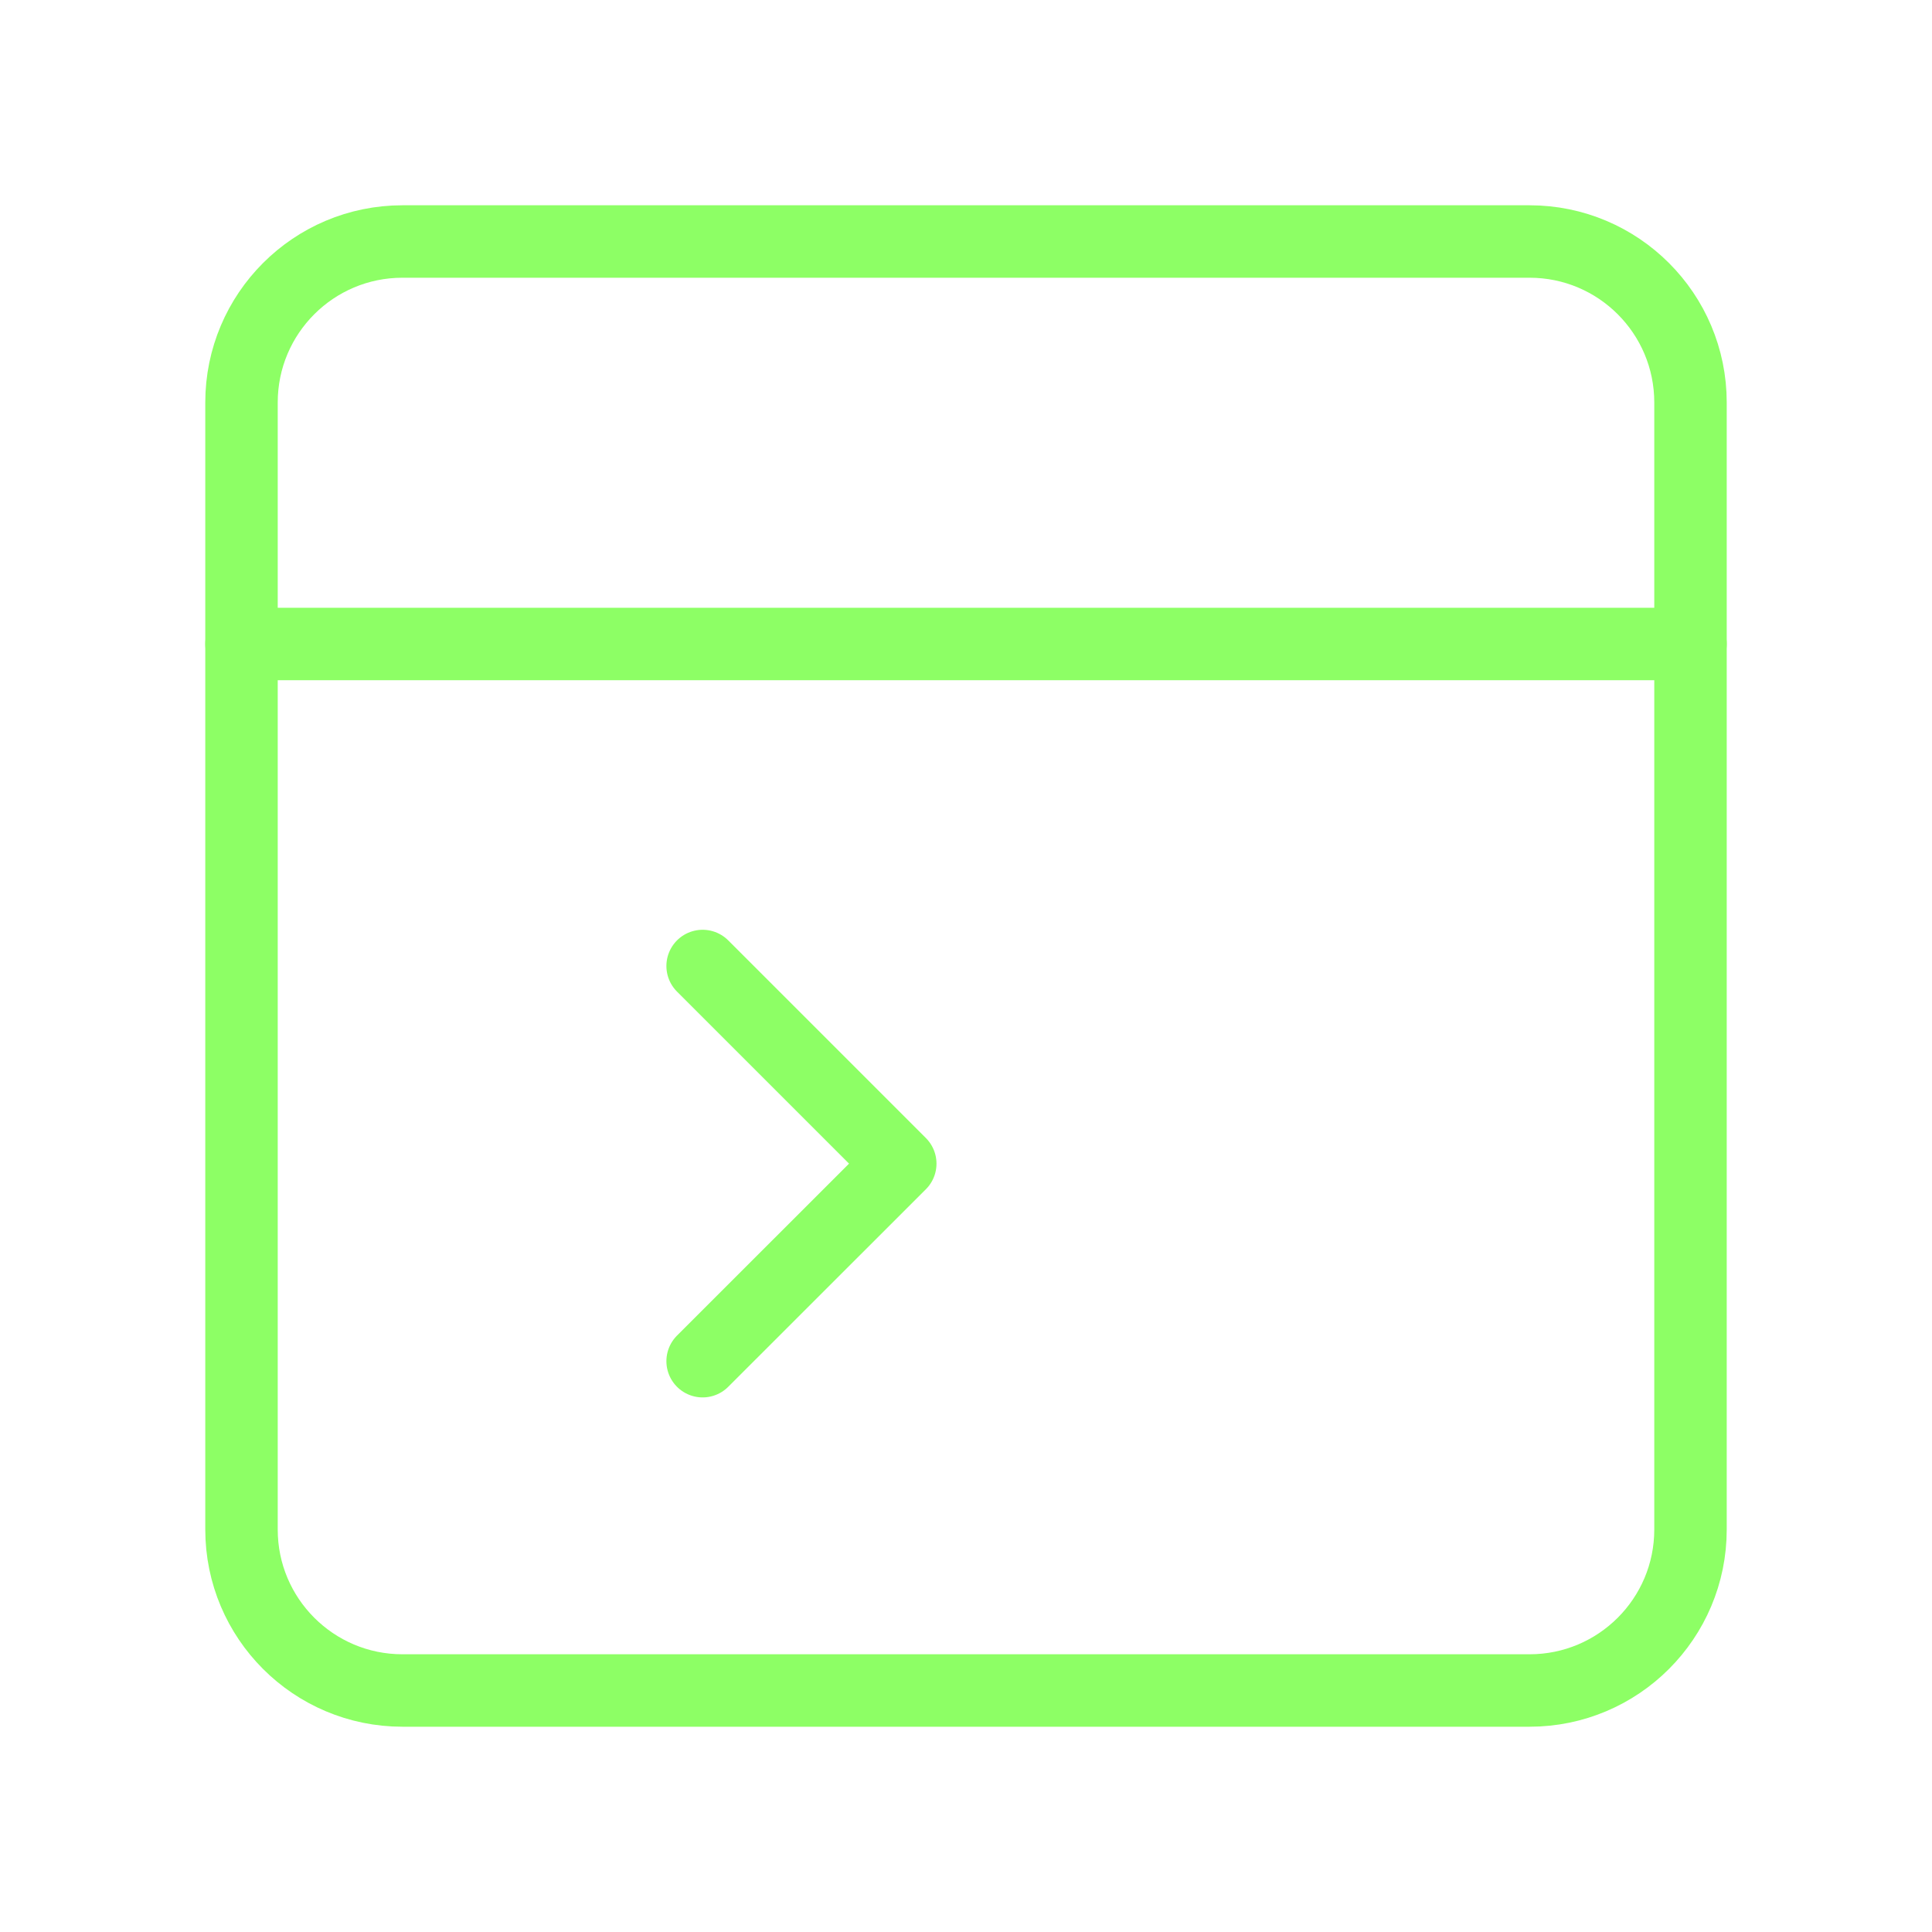 <svg width="40" height="40" viewBox="0 0 40 40" fill="none" xmlns="http://www.w3.org/2000/svg">
<path d="M14.547 28.182L18.639 24.092L14.547 20" stroke="#8DFF65" stroke-width="1.5" stroke-linecap="round" stroke-linejoin="round"/>
<path fill-rule="evenodd" clip-rule="evenodd" d="M31.667 35H8.333C6.492 35 5 33.508 5 31.667V8.333C5 6.492 6.492 5 8.333 5H31.667C33.508 5 35 6.492 35 8.333V31.667C35 33.508 33.508 35 31.667 35Z" stroke="#8DFF65" stroke-width="1.5" stroke-linecap="round" stroke-linejoin="round"/>
<path d="M5 13.333H35" stroke="#8DFF65" stroke-width="1.5" stroke-linecap="round" stroke-linejoin="round"/>
</svg>
